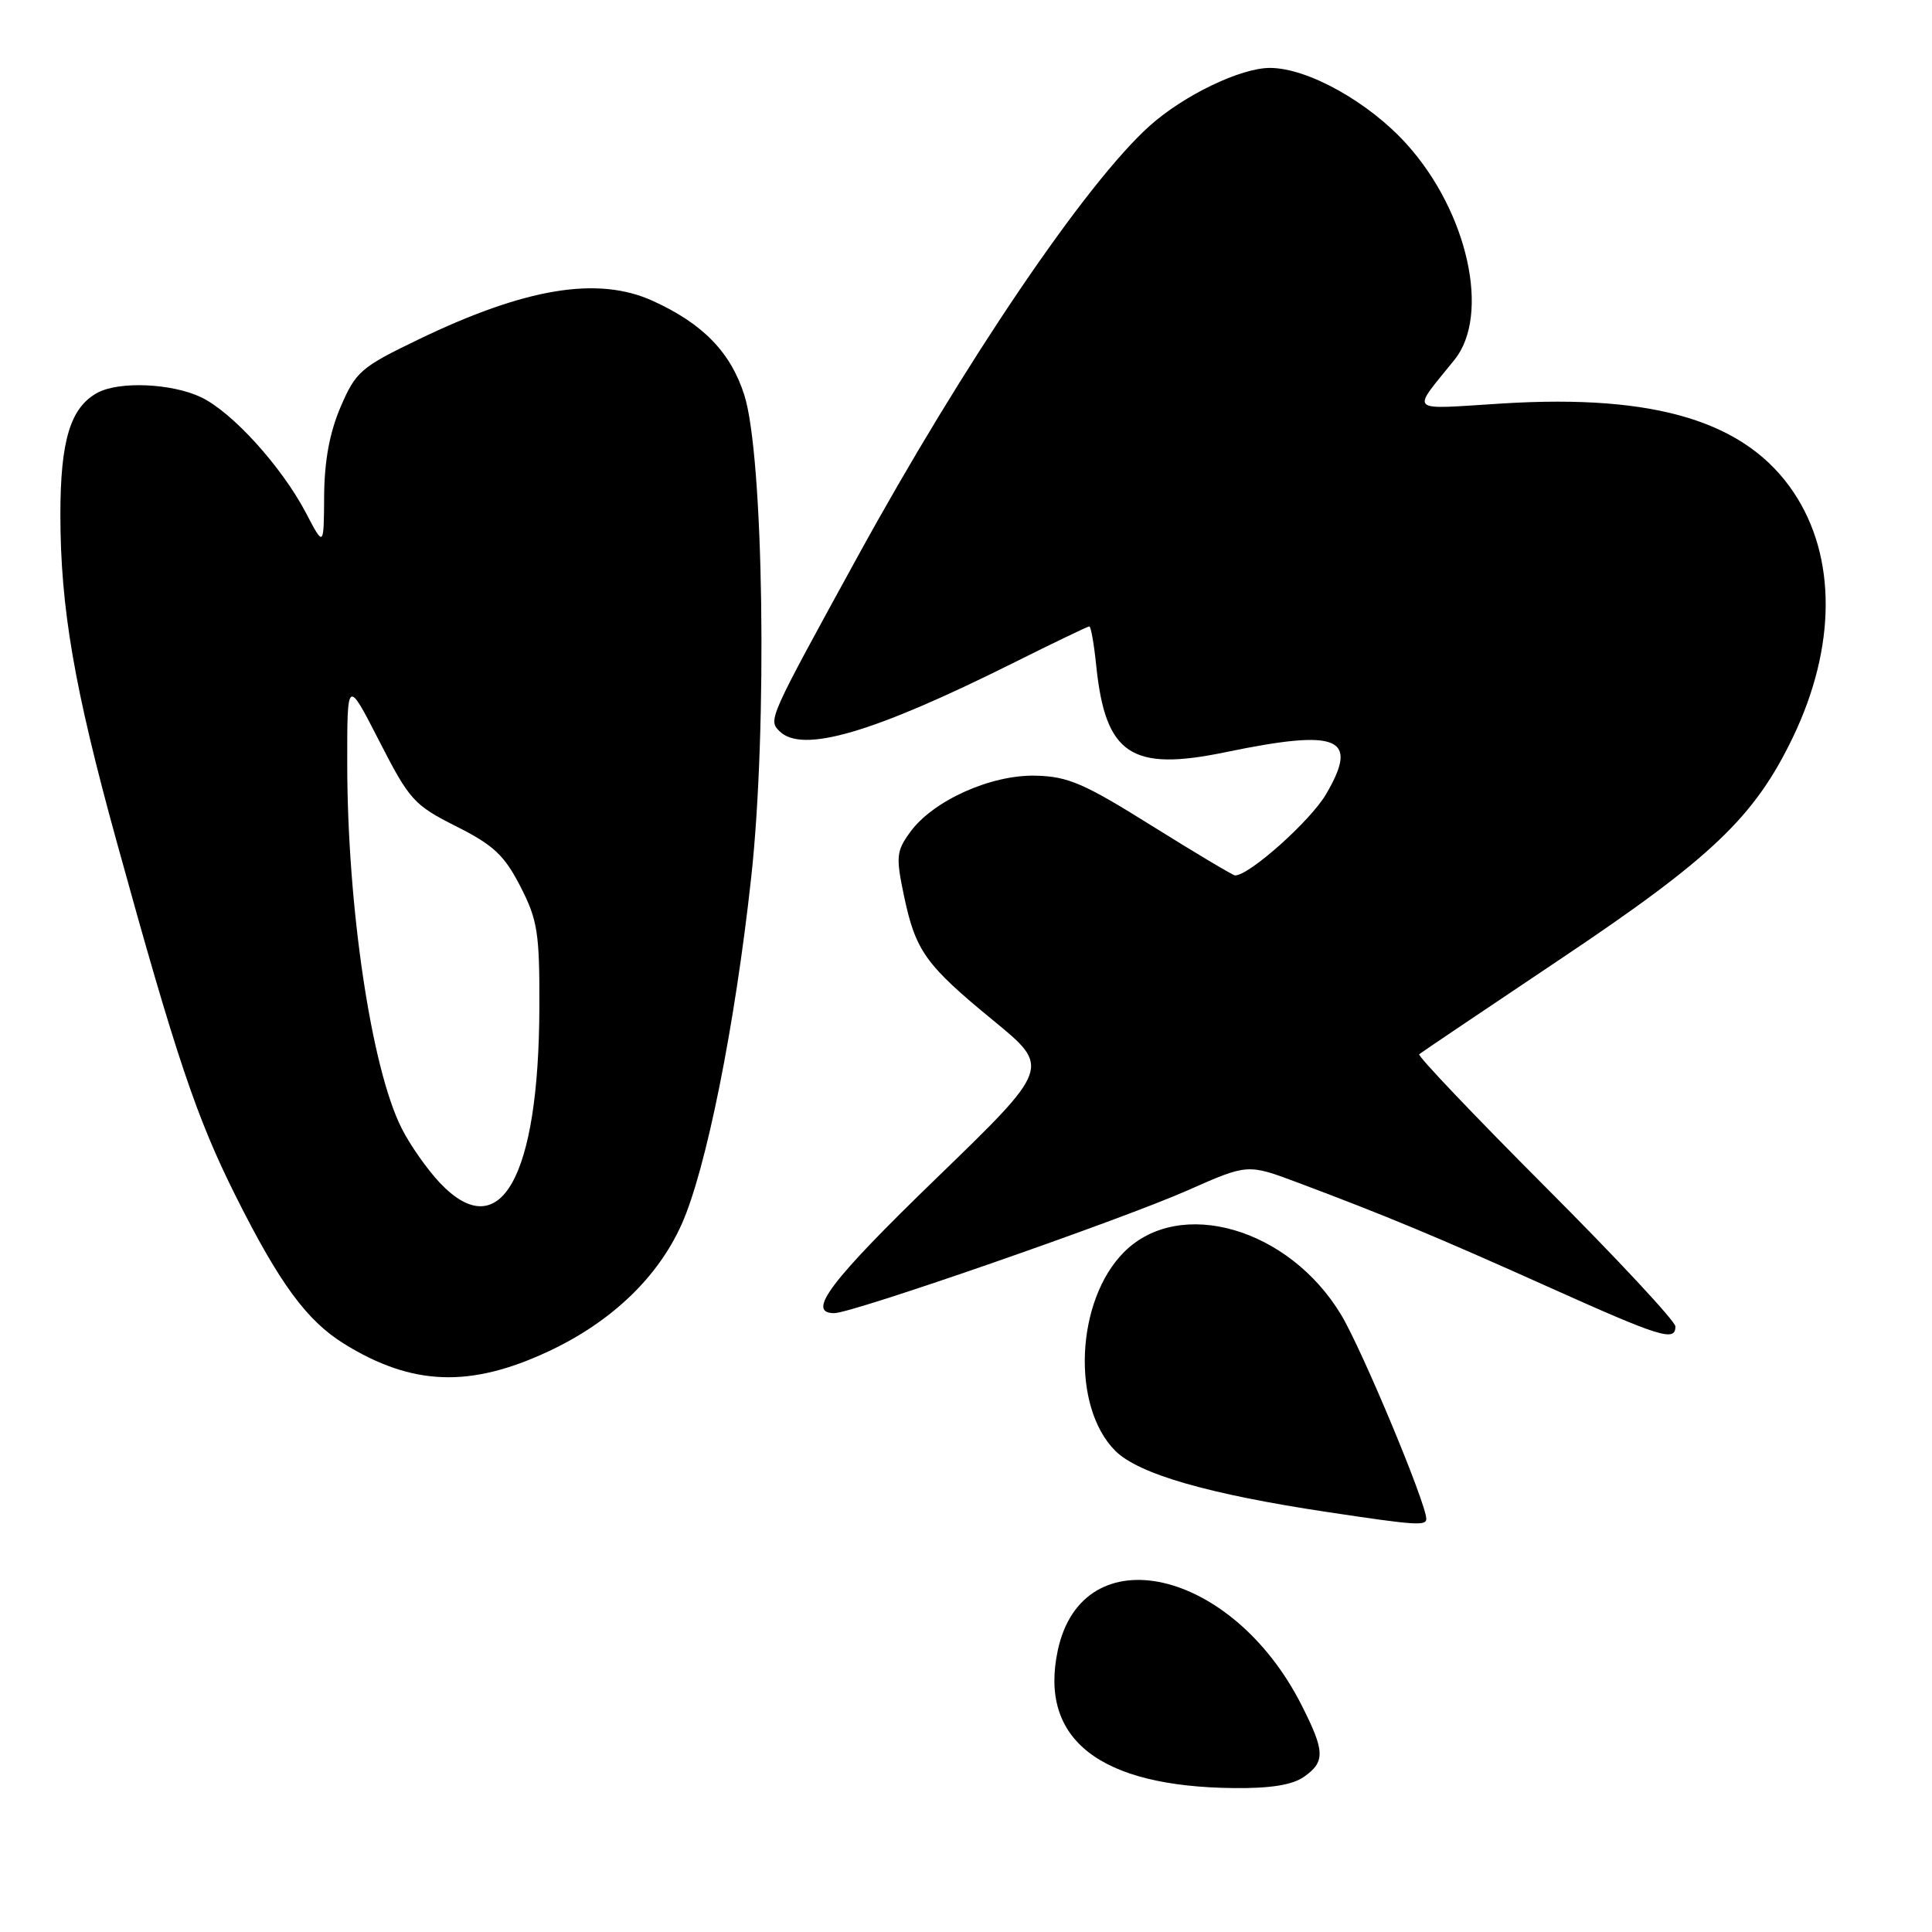 <?xml version="1.0" encoding="UTF-8" standalone="no"?>
<!DOCTYPE svg PUBLIC "-//W3C//DTD SVG 1.1//EN" "http://www.w3.org/Graphics/SVG/1.1/DTD/svg11.dtd" >
<svg xmlns="http://www.w3.org/2000/svg" xmlns:xlink="http://www.w3.org/1999/xlink" version="1.1" viewBox="0 0 256 256">
 <g >
 <path fill="currentColor"
d=" M 172.78 235.44 C 175.62 233.45 175.57 232.06 172.46 225.93 C 163.25 207.75 143.44 203.31 140.16 218.69 C 137.65 230.47 145.70 236.76 163.53 236.93 C 168.36 236.98 171.25 236.51 172.78 235.44 Z  M 188.99 201.25 C 188.98 199.20 180.48 178.83 177.72 174.24 C 170.81 162.73 156.31 158.53 148.94 165.91 C 142.54 172.31 141.92 186.37 147.78 192.24 C 150.85 195.31 160.12 197.99 176.00 200.37 C 187.55 202.11 189.00 202.21 188.99 201.25 Z  M 72.66 179.07 C 80.98 175.18 87.14 169.30 90.31 162.25 C 93.56 155.00 97.38 135.99 99.54 116.24 C 101.71 96.50 101.19 60.35 98.62 52.33 C 96.81 46.67 93.14 42.89 86.50 39.87 C 79.22 36.55 69.61 38.14 55.39 45.01 C 47.81 48.66 47.14 49.25 45.14 53.90 C 43.68 57.30 42.99 61.02 42.95 65.69 C 42.91 72.50 42.91 72.50 40.56 68.00 C 37.34 61.85 30.77 54.59 26.63 52.63 C 22.75 50.79 15.83 50.49 12.94 52.03 C 9.34 53.96 8.00 58.34 8.00 68.20 C 8.01 80.56 9.84 91.18 15.47 111.56 C 23.34 140.09 26.04 148.11 31.24 158.50 C 37.04 170.08 40.66 175.01 45.61 178.07 C 54.62 183.64 62.29 183.92 72.66 179.07 Z  M 222.00 175.76 C 222.00 175.08 214.26 166.77 204.80 157.30 C 195.34 147.82 187.80 139.90 188.05 139.69 C 188.30 139.48 196.67 133.84 206.66 127.15 C 226.82 113.66 232.48 108.26 237.56 97.71 C 243.32 85.73 243.37 73.77 237.68 65.26 C 231.40 55.86 219.45 52.21 199.11 53.46 C 186.30 54.25 186.96 54.85 192.73 47.67 C 197.51 41.73 194.51 28.12 186.42 19.13 C 181.39 13.53 173.27 9.00 168.27 9.00 C 164.39 9.00 156.87 12.62 152.34 16.67 C 143.85 24.29 127.73 48.07 113.56 73.90 C 101.83 95.29 101.78 95.38 103.28 96.88 C 106.27 99.87 115.63 97.14 134.23 87.86 C 139.58 85.19 144.13 83.00 144.34 83.00 C 144.55 83.00 144.97 85.36 145.26 88.25 C 146.48 99.99 149.89 102.26 162.38 99.67 C 177.45 96.55 180.14 97.68 175.70 105.25 C 173.63 108.78 165.54 116.00 163.66 116.00 C 163.38 116.00 158.44 113.05 152.67 109.45 C 143.62 103.79 141.52 102.88 137.22 102.78 C 131.29 102.64 123.63 106.09 120.60 110.26 C 118.77 112.78 118.70 113.52 119.77 118.65 C 121.32 126.02 122.62 127.84 131.64 135.24 C 139.22 141.46 139.22 141.46 124.11 156.09 C 110.00 169.75 106.78 174.00 110.54 174.00 C 112.96 174.00 148.62 161.61 157.41 157.71 C 165.32 154.21 165.32 154.21 171.91 156.68 C 183.72 161.11 190.27 163.84 205.00 170.45 C 220.09 177.23 222.00 177.82 222.00 175.76 Z  M 58.30 156.75 C 56.61 154.96 54.30 151.68 53.19 149.45 C 49.19 141.46 46.02 120.15 46.01 101.19 C 46.00 89.89 46.00 89.89 50.25 98.19 C 54.26 106.02 54.84 106.67 60.46 109.50 C 65.42 112.00 66.83 113.33 68.96 117.47 C 71.24 121.93 71.50 123.59 71.47 133.47 C 71.40 156.09 66.28 165.14 58.30 156.75 Z "/>
</g>
</svg>